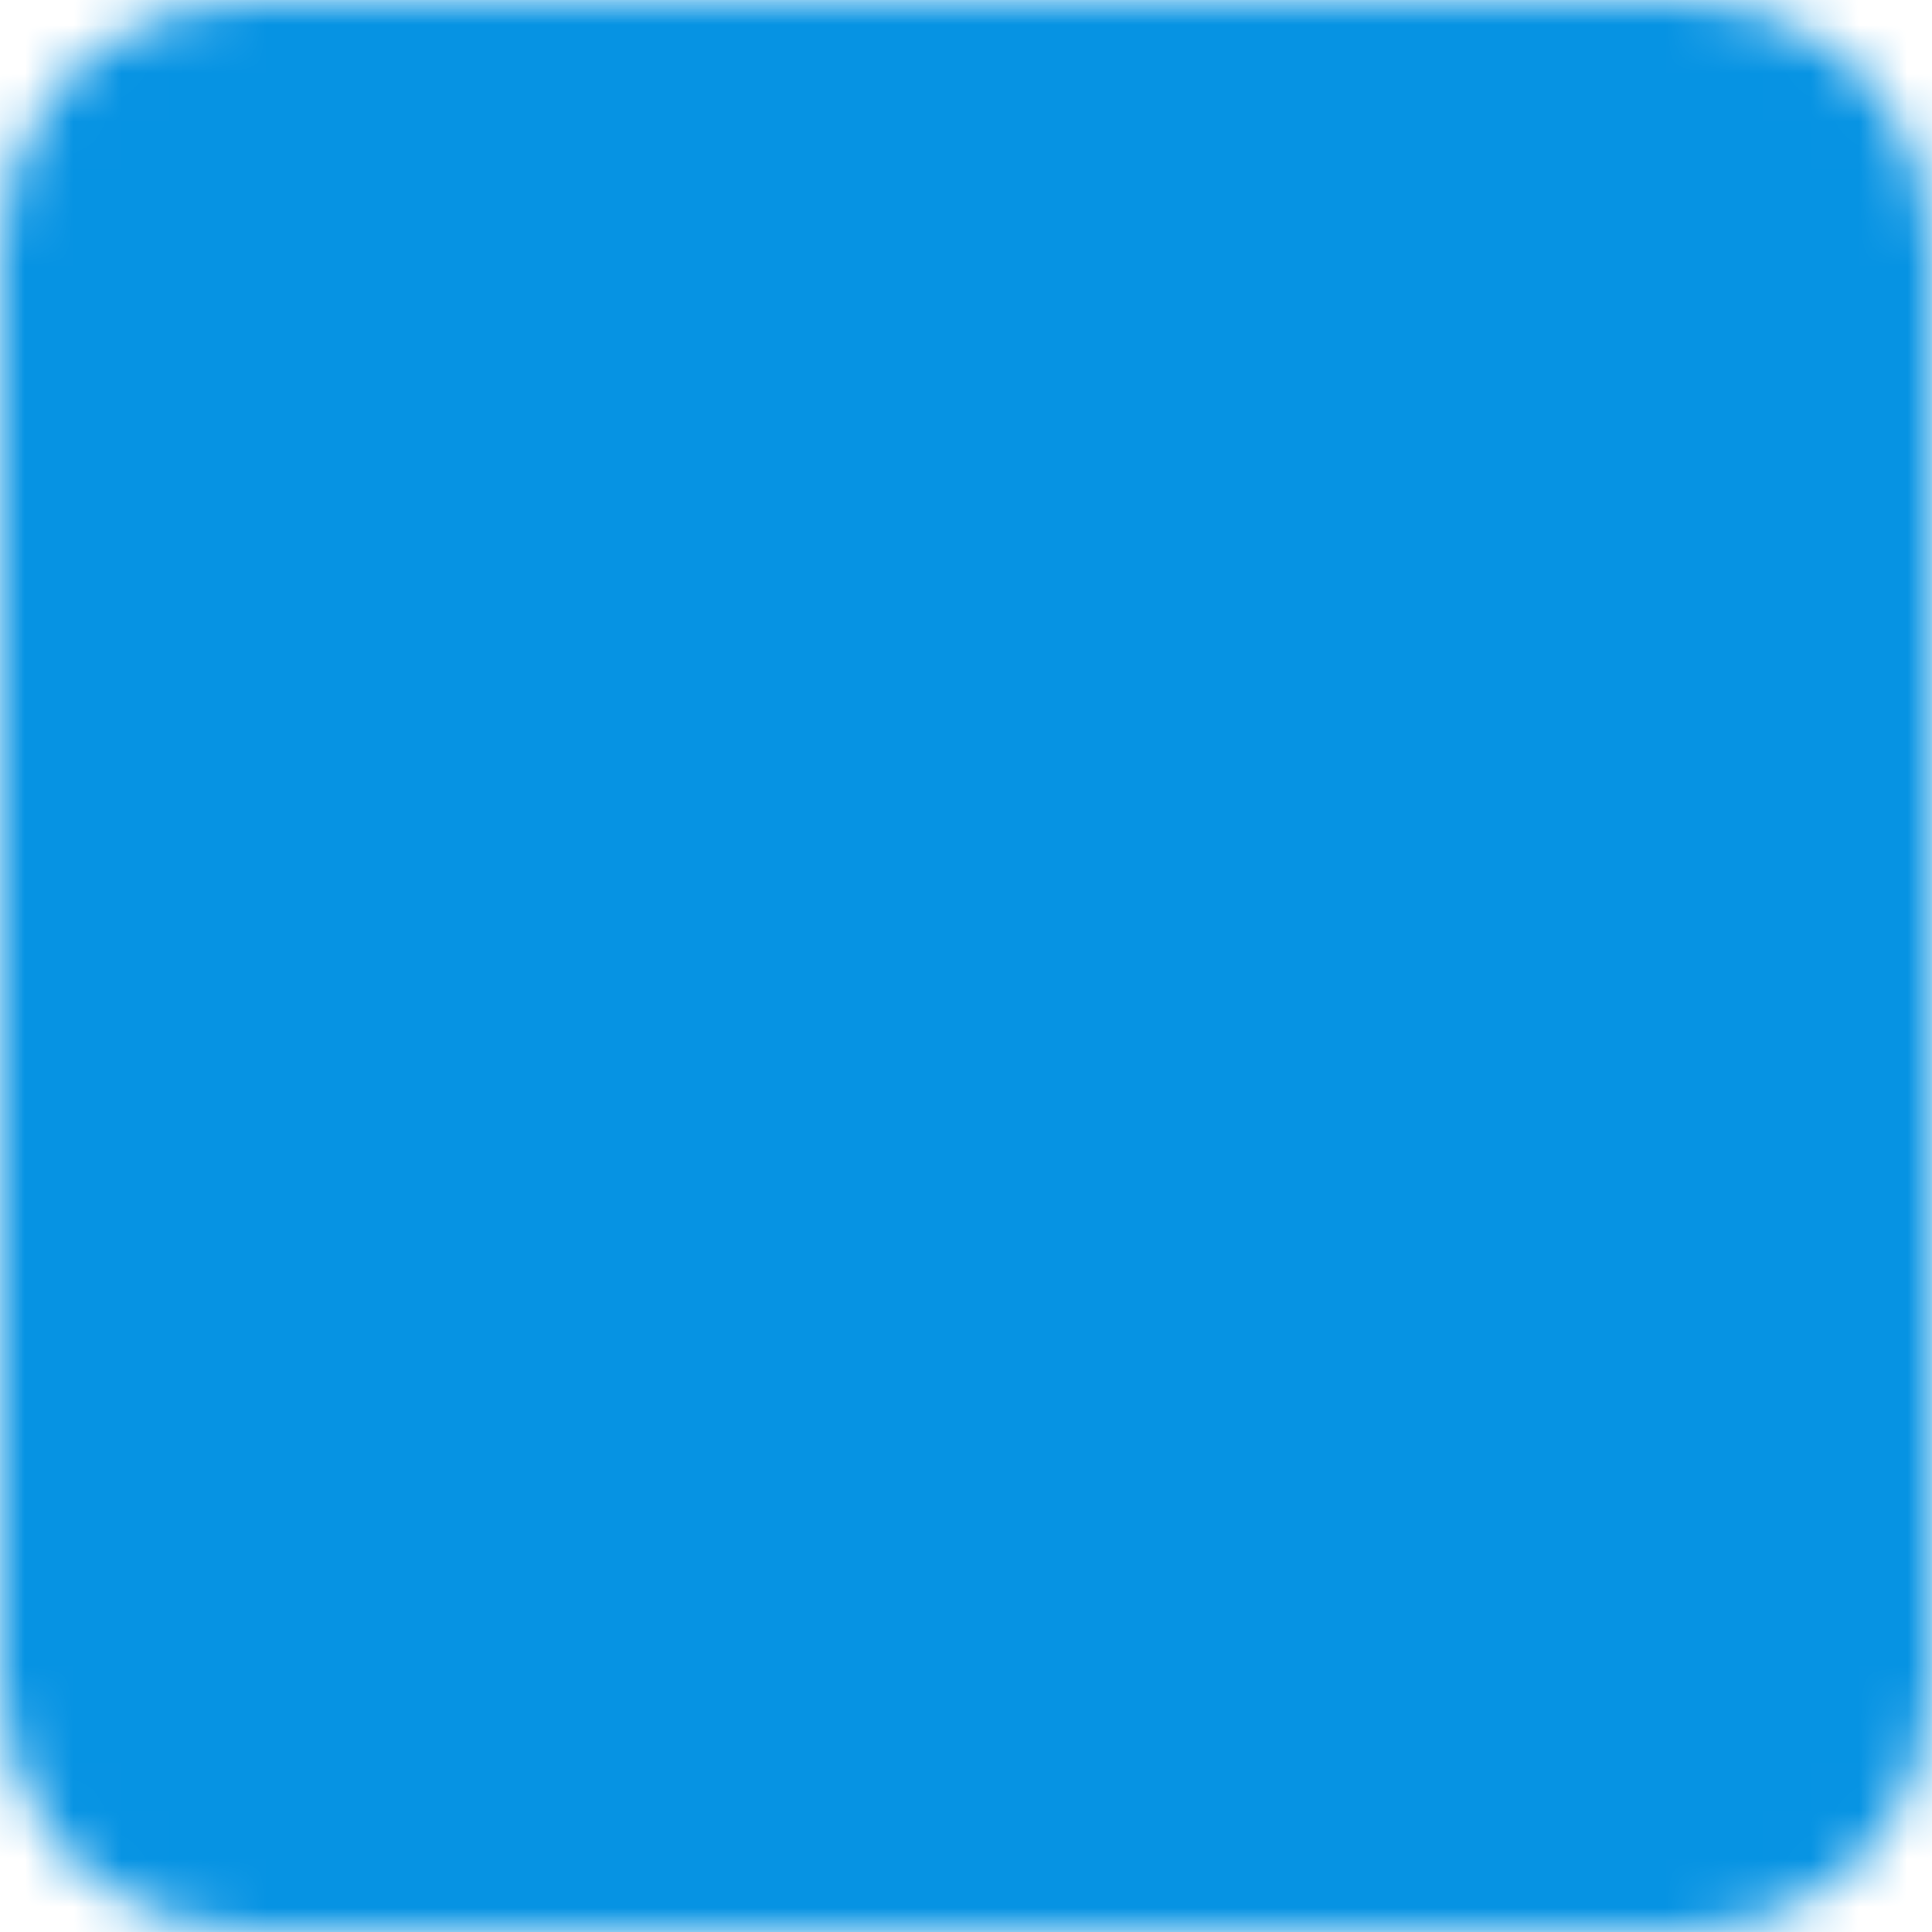 <svg width="40" height="40" viewBox="0 0 40 40" fill="none" xmlns="http://www.w3.org/2000/svg">
<mask id="mask0_24_8" style="mask-type:luminance" maskUnits="userSpaceOnUse" x="0" y="0" width="40" height="40">
<path d="M35 2H5C3.343 2 2 3.343 2 5V35C2 36.657 3.343 38 5 38H35C36.657 38 38 36.657 38 35V5C38 3.343 36.657 2 35 2Z" fill="white" stroke="white" stroke-width="4" stroke-linejoin="round"/>
<path d="M12 15V12H28V15M18 30H22M20 14V30" stroke="black" stroke-width="4" stroke-linecap="round" stroke-linejoin="round"/>
</mask>
<g mask="url(#mask0_24_8)">
<path d="M-4 -4H44V44H-4V-4Z" fill="#0693E3"/>
</g>
</svg>
